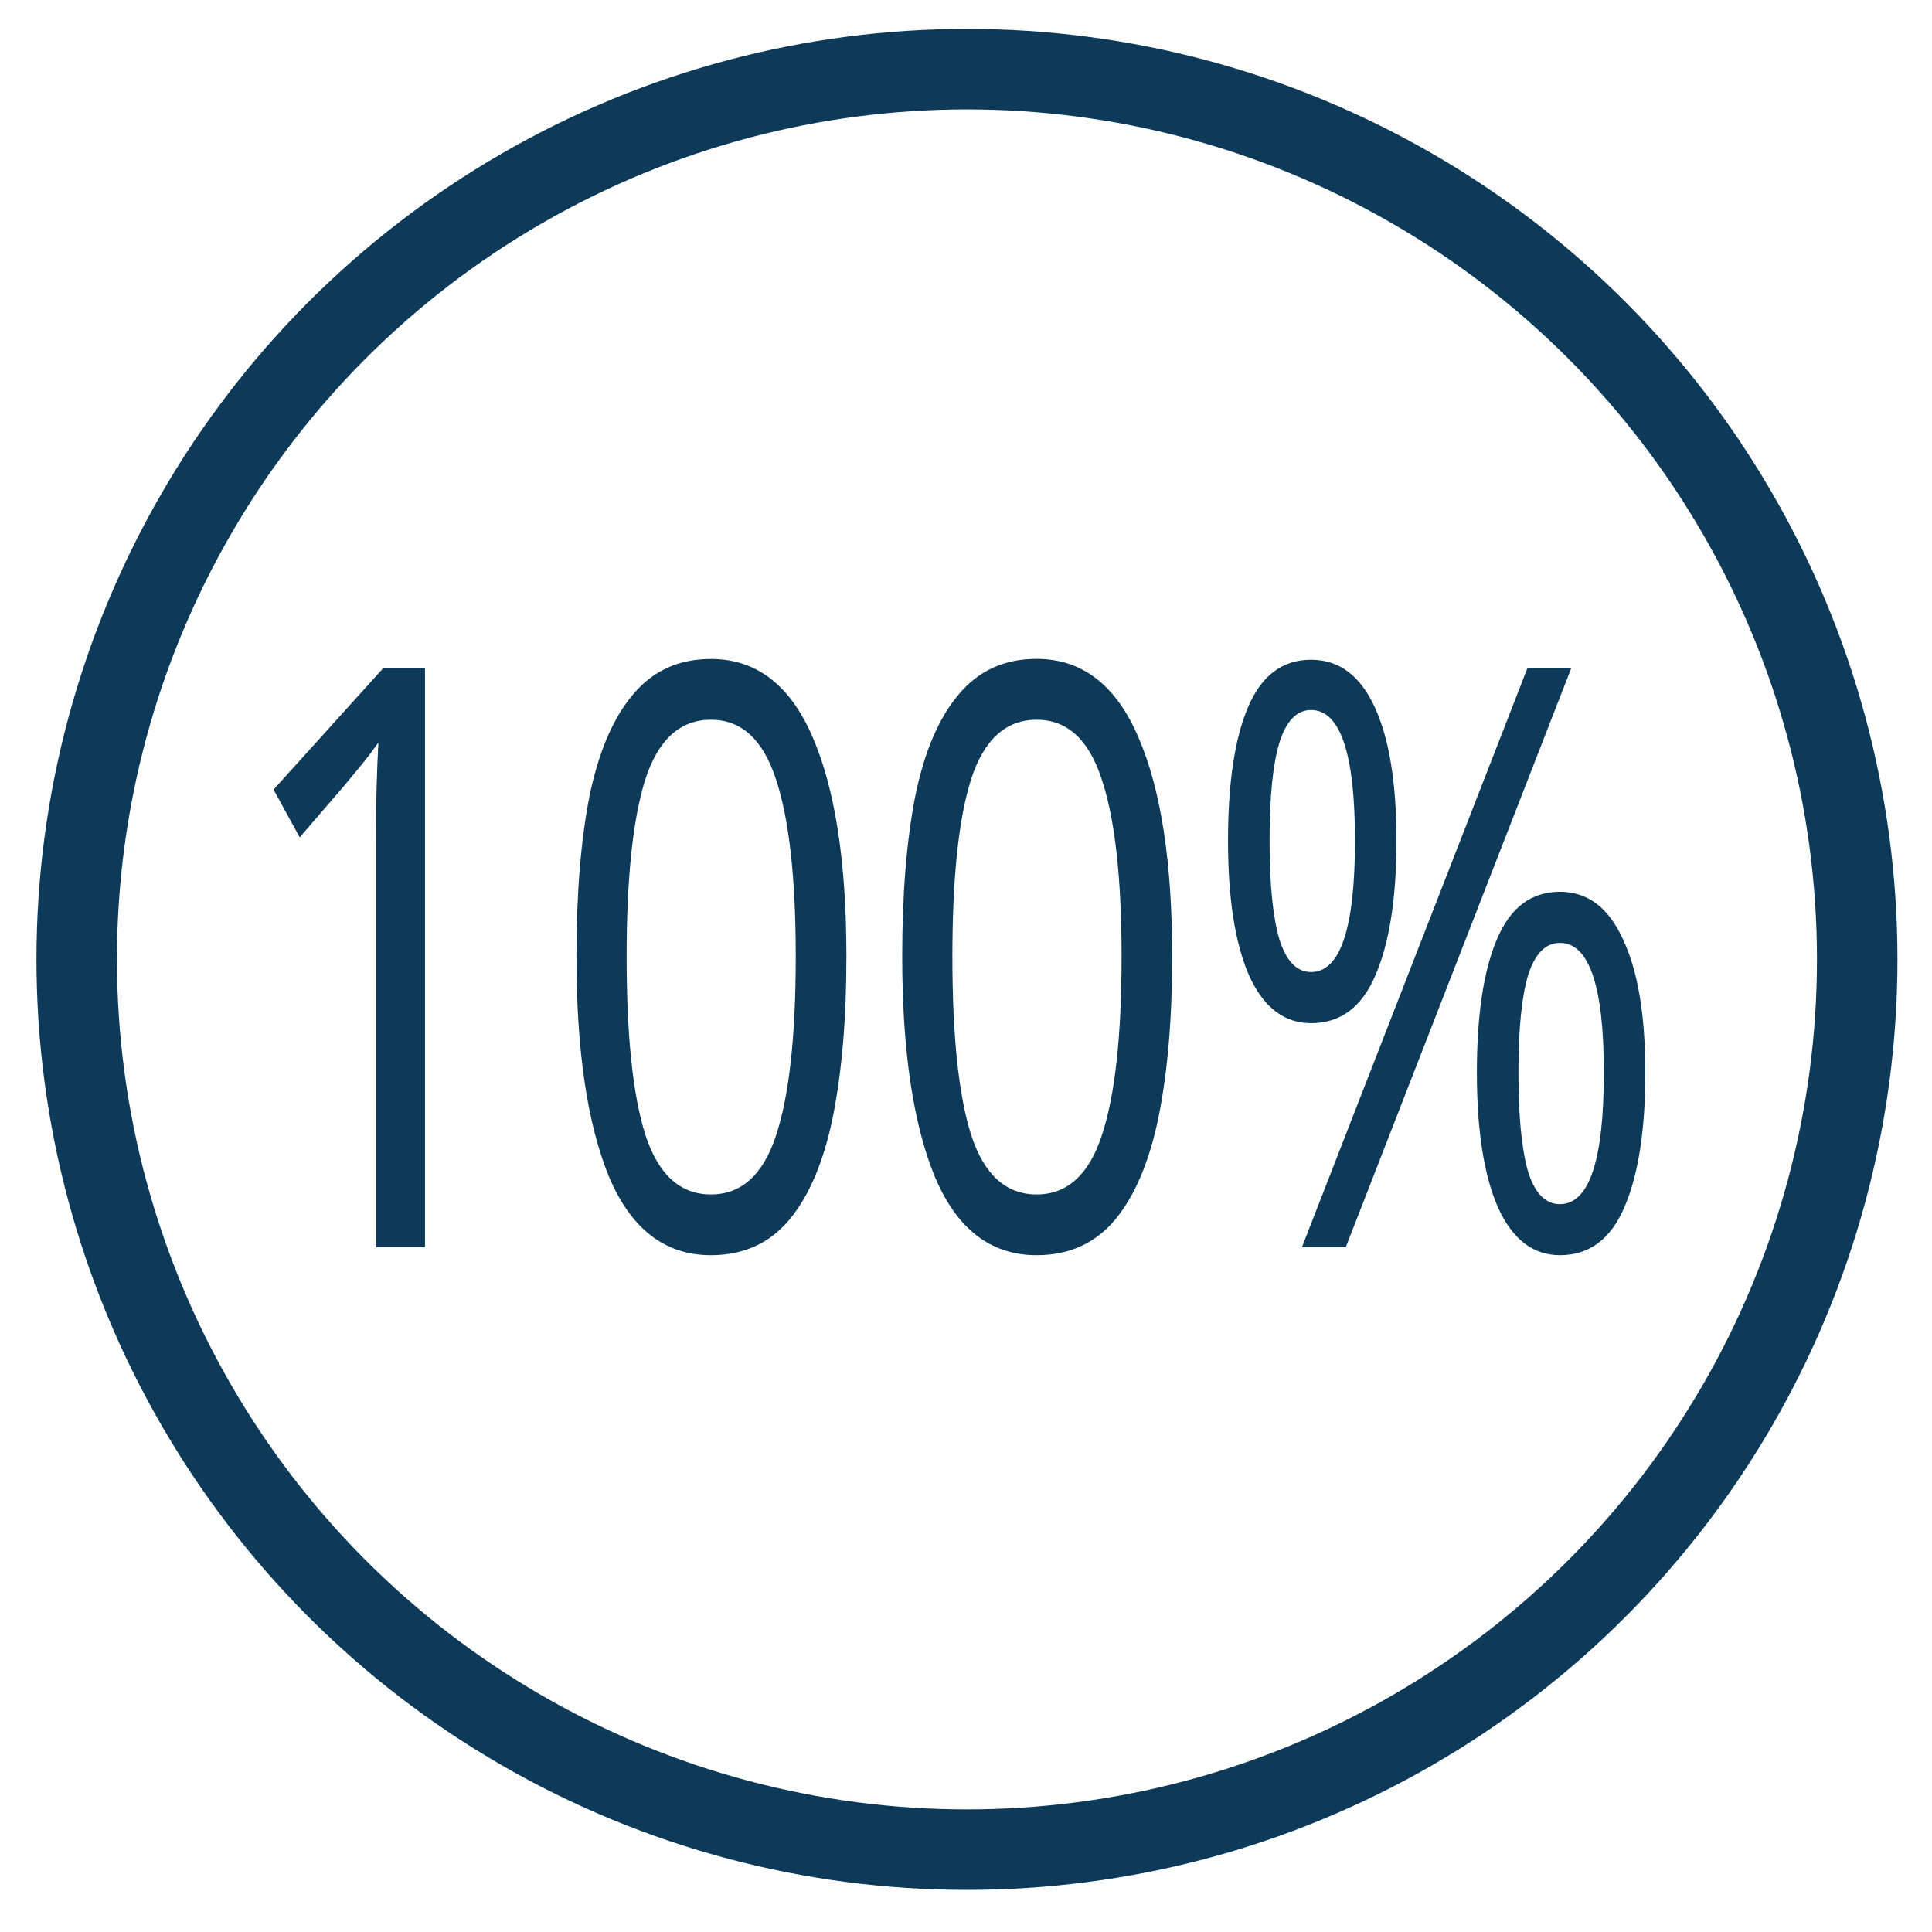 <?xml version="1.0" encoding="utf-8"?>
<svg xmlns="http://www.w3.org/2000/svg" width="24" height="24">
<circle fill="none" stroke="#0E3A5A" stroke-linecap="round" cx="12.012" cy="11.918" r="11.059"/>
    <g transform="scale(0.838,1.194)">
	<path fill="#0E3A5A" d="M6.3,12.976H5.575V8.763c0-0.242,0.002-0.436,0.008-0.582c0.006-0.146,0.014-0.298,0.026-0.456
		c-0.09,0.09-0.172,0.166-0.245,0.228C5.29,8.015,5.197,8.094,5.085,8.189L4.443,8.712L4.055,8.215l1.629-1.266H6.3V12.976z"/>
        <path fill="#0E3A5A" d="M12.547,9.953c0,0.648-0.068,1.204-0.202,1.672c-0.135,0.461-0.349,0.816-0.642,1.063
		c-0.293,0.247-0.681,0.371-1.165,0.371c-0.681,0-1.185-0.273-1.512-0.819c-0.321-0.551-0.481-1.315-0.481-2.288
		c0-0.653,0.065-1.21,0.194-1.671C8.875,7.82,9.089,7.469,9.382,7.227c0.293-0.248,0.678-0.371,1.157-0.371
		c0.675,0,1.179,0.273,1.511,0.819C12.381,8.215,12.547,8.974,12.547,9.953L12.547,9.953z M9.289,9.953
		c0,0.828,0.093,1.446,0.279,1.857c0.192,0.411,0.515,0.617,0.971,0.617c0.45,0,0.771-0.203,0.962-0.608
		c0.196-0.411,0.295-1.033,0.295-1.866c0-0.821-0.099-1.438-0.295-1.849c-0.192-0.411-0.512-0.616-0.962-0.616
		c-0.456,0-0.779,0.205-0.971,0.616C9.382,8.516,9.289,9.132,9.289,9.953z"/>
        <path fill="#0E3A5A" d="M17.376,9.953c0,0.648-0.068,1.204-0.203,1.672c-0.135,0.461-0.35,0.816-0.641,1.063
		c-0.294,0.247-0.681,0.371-1.166,0.371c-0.68,0-1.184-0.273-1.51-0.819c-0.321-0.551-0.482-1.315-0.482-2.288
		c0-0.653,0.065-1.21,0.194-1.671c0.135-0.462,0.349-0.813,0.642-1.055c0.293-0.248,0.678-0.371,1.156-0.371
		c0.676,0,1.18,0.273,1.511,0.819C17.211,8.215,17.376,8.974,17.376,9.953z M14.118,9.953c0,0.828,0.093,1.446,0.279,1.857
		c0.191,0.411,0.515,0.617,0.97,0.617c0.45,0,0.772-0.203,0.963-0.608c0.197-0.411,0.296-1.033,0.296-1.866
		c0-0.821-0.099-1.438-0.296-1.849c-0.191-0.411-0.513-0.616-0.963-0.616c-0.455,0-0.779,0.205-0.97,0.616
		C14.21,8.516,14.118,9.132,14.118,9.953z"/>
        <path fill="#0E3A5A" d="M19.435,6.864c0.417,0,0.732,0.166,0.947,0.498c0.213,0.326,0.319,0.788,0.319,1.384
		s-0.104,1.064-0.312,1.401c-0.202,0.333-0.52,0.498-0.954,0.498c-0.399,0-0.707-0.165-0.92-0.498
		c-0.209-0.337-0.311-0.804-0.311-1.401s0.098-1.058,0.294-1.384C18.696,7.03,19.009,6.864,19.435,6.864z M23.294,6.948
		l-3.344,6.027H19.3l3.344-6.027H23.294z M19.435,7.387c-0.213,0-0.371,0.115-0.472,0.346c-0.096,0.225-0.143,0.563-0.143,1.013
		s0.048,0.791,0.143,1.021c0.101,0.231,0.259,0.346,0.472,0.346c0.434,0,0.651-0.456,0.651-1.368
		C20.086,7.84,19.869,7.387,19.435,7.387z M23.124,9.278c0.412,0,0.724,0.166,0.937,0.498c0.219,0.326,0.329,0.788,0.329,1.384
		c0,0.597-0.103,1.063-0.311,1.401c-0.203,0.332-0.521,0.498-0.955,0.498c-0.399,0-0.705-0.166-0.919-0.498
		c-0.209-0.338-0.312-0.804-0.312-1.401c0-0.596,0.098-1.058,0.295-1.384C22.385,9.444,22.697,9.278,23.124,9.278z M23.124,9.81
		c-0.213,0-0.371,0.112-0.472,0.337c-0.096,0.225-0.143,0.563-0.143,1.013c0,0.456,0.048,0.799,0.143,1.03
		c0.101,0.225,0.259,0.338,0.472,0.338c0.434,0,0.651-0.456,0.651-1.368C23.775,10.26,23.558,9.81,23.124,9.81z"/>
</g>
</svg>

